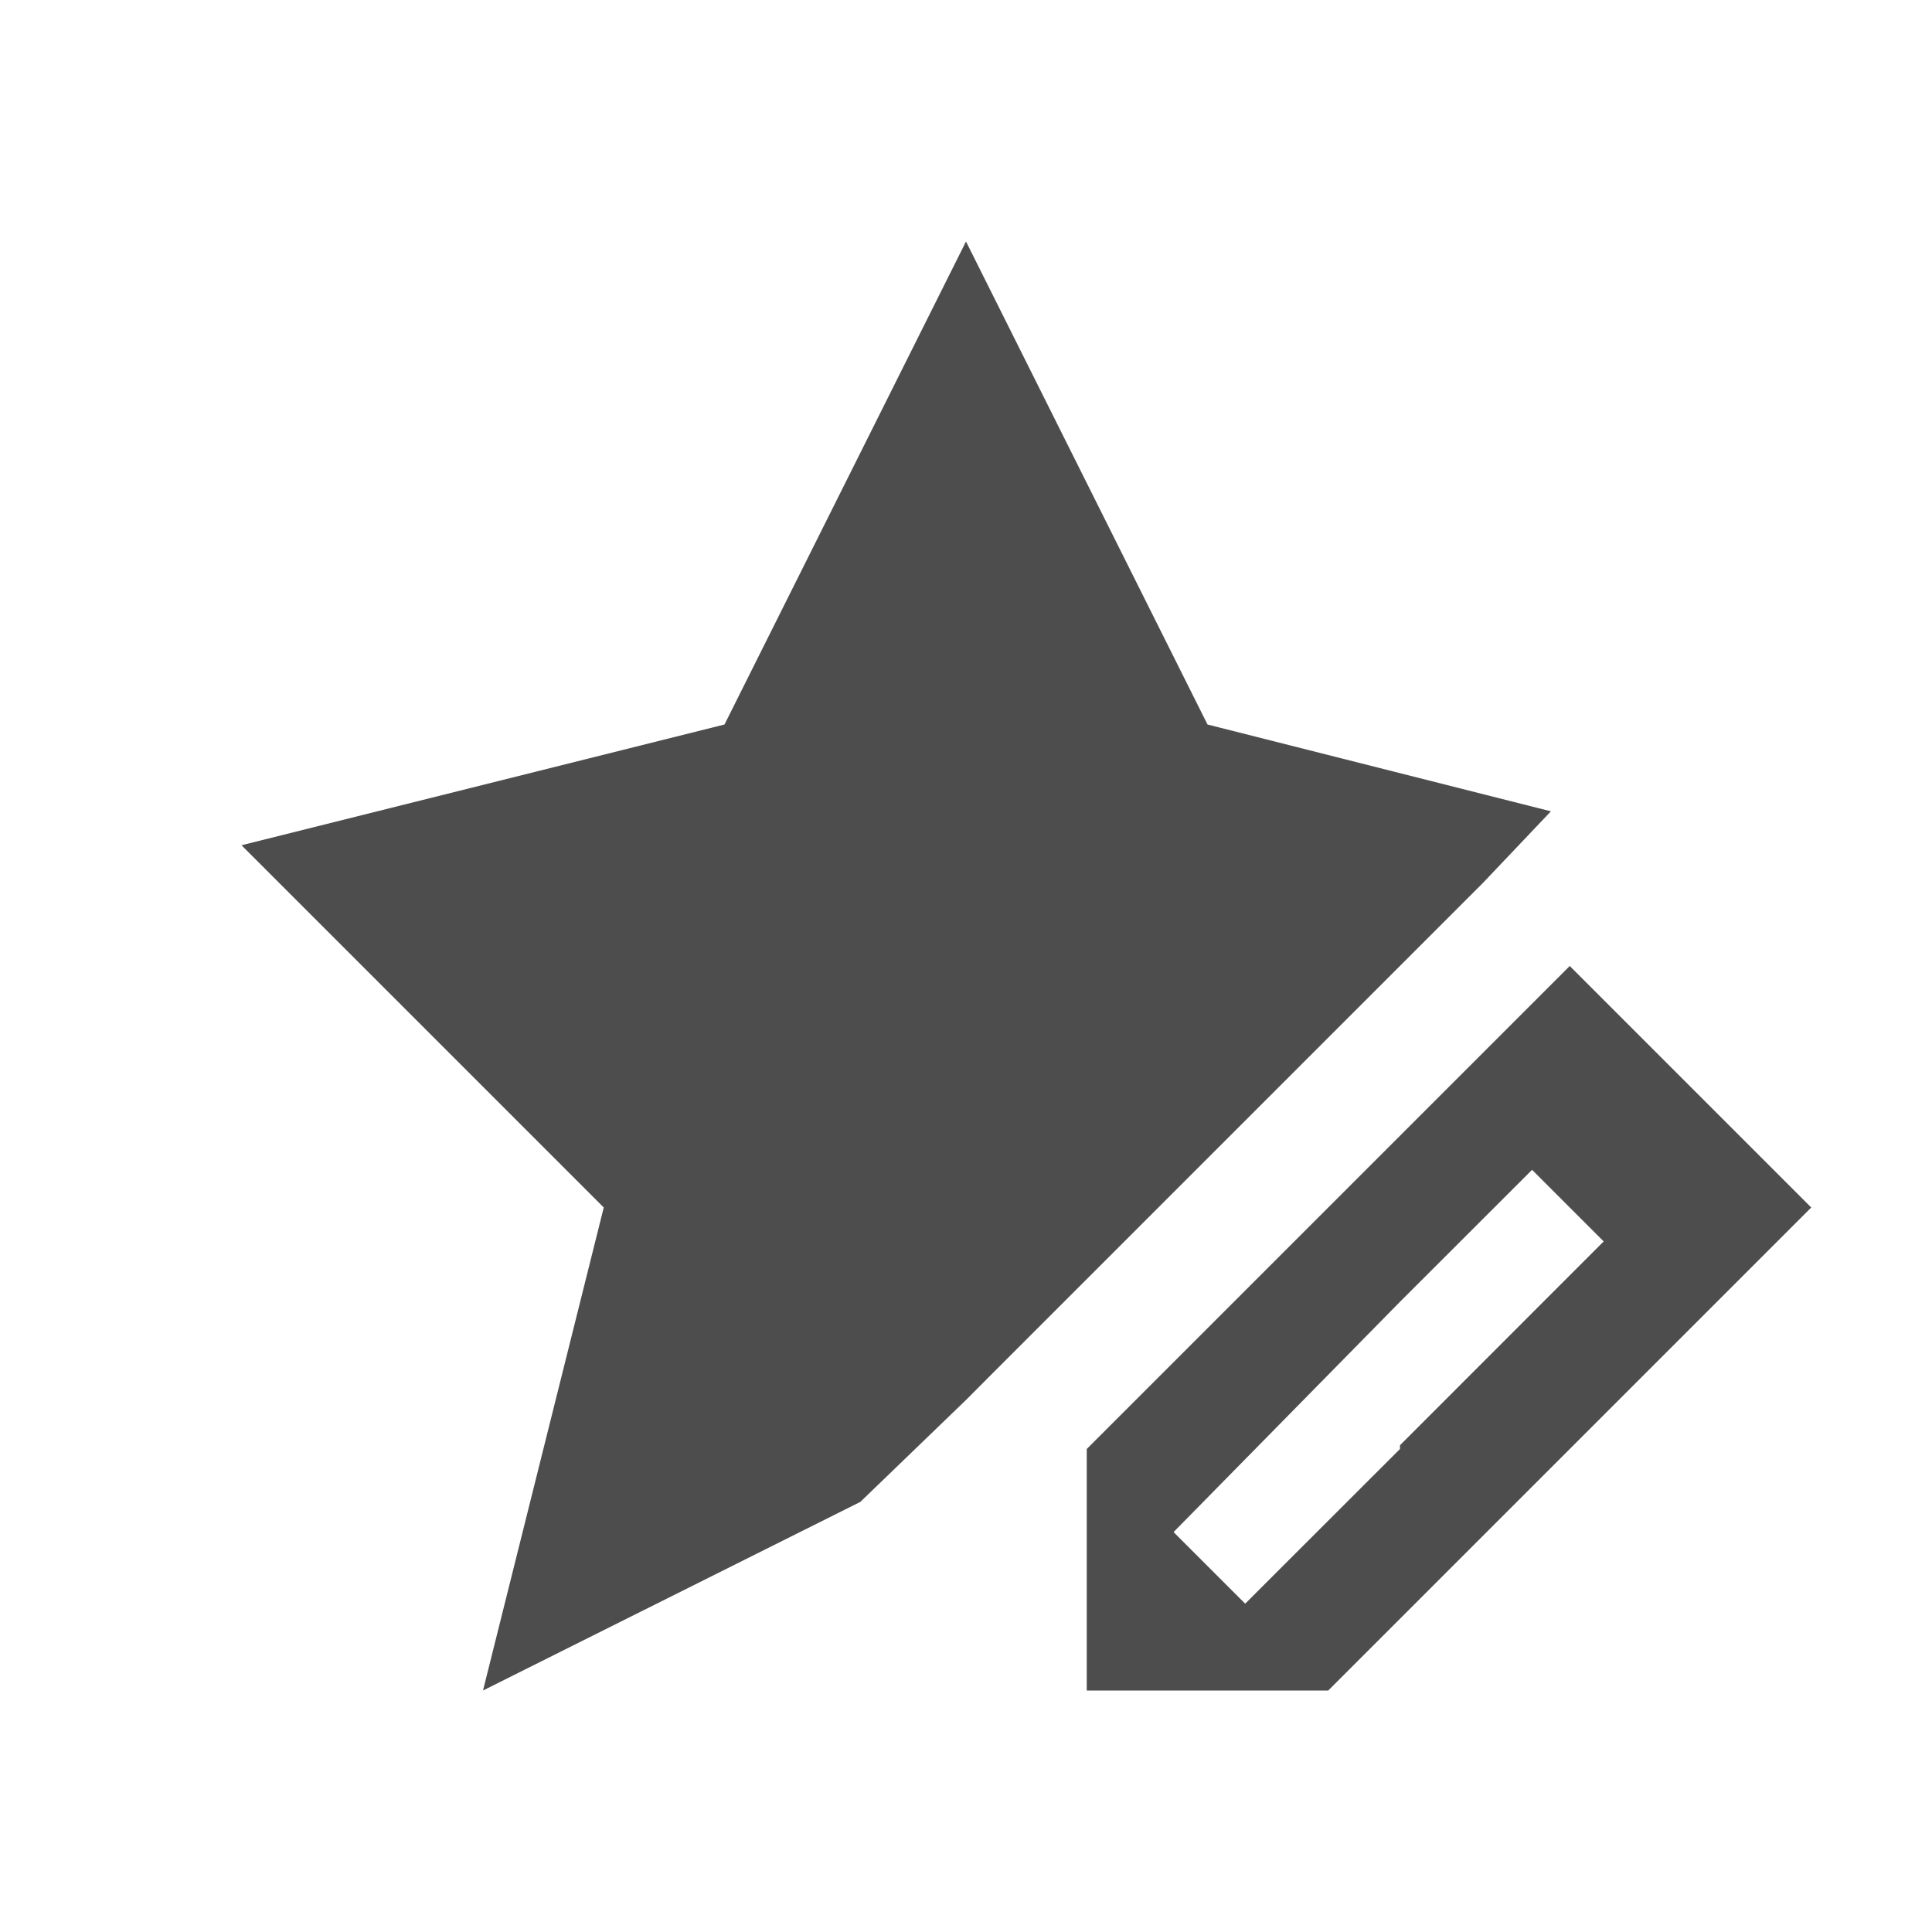 <svg xmlns="http://www.w3.org/2000/svg" viewBox="0 0 16 16">
 <path 
     style="fill:#4d4d4d" 
     d="M 8 2 L 6 6 L 2 7 L 5 10 L 4 14 L 7.125 12.438 L 8 11.594 L 8.281 11.312 L 12.281 7.312 L 12.844 6.719 L 10 6 L 8 2 z M 13 8 L 12 9 L 11 10 L 9 12 L 9 13 L 9 14 L 11 14 L 11.594 13.406 L 12 13 L 13 12 L 14 11 L 15 10 L 13 8 z M 12.688 9.688 L 13.281 10.281 L 13 10.562 L 11.594 11.969 L 11.594 12 L 10.312 13.281 L 9.719 12.688 L 11.594 10.781 L 12.688 9.688 z "
     />
 </svg>
